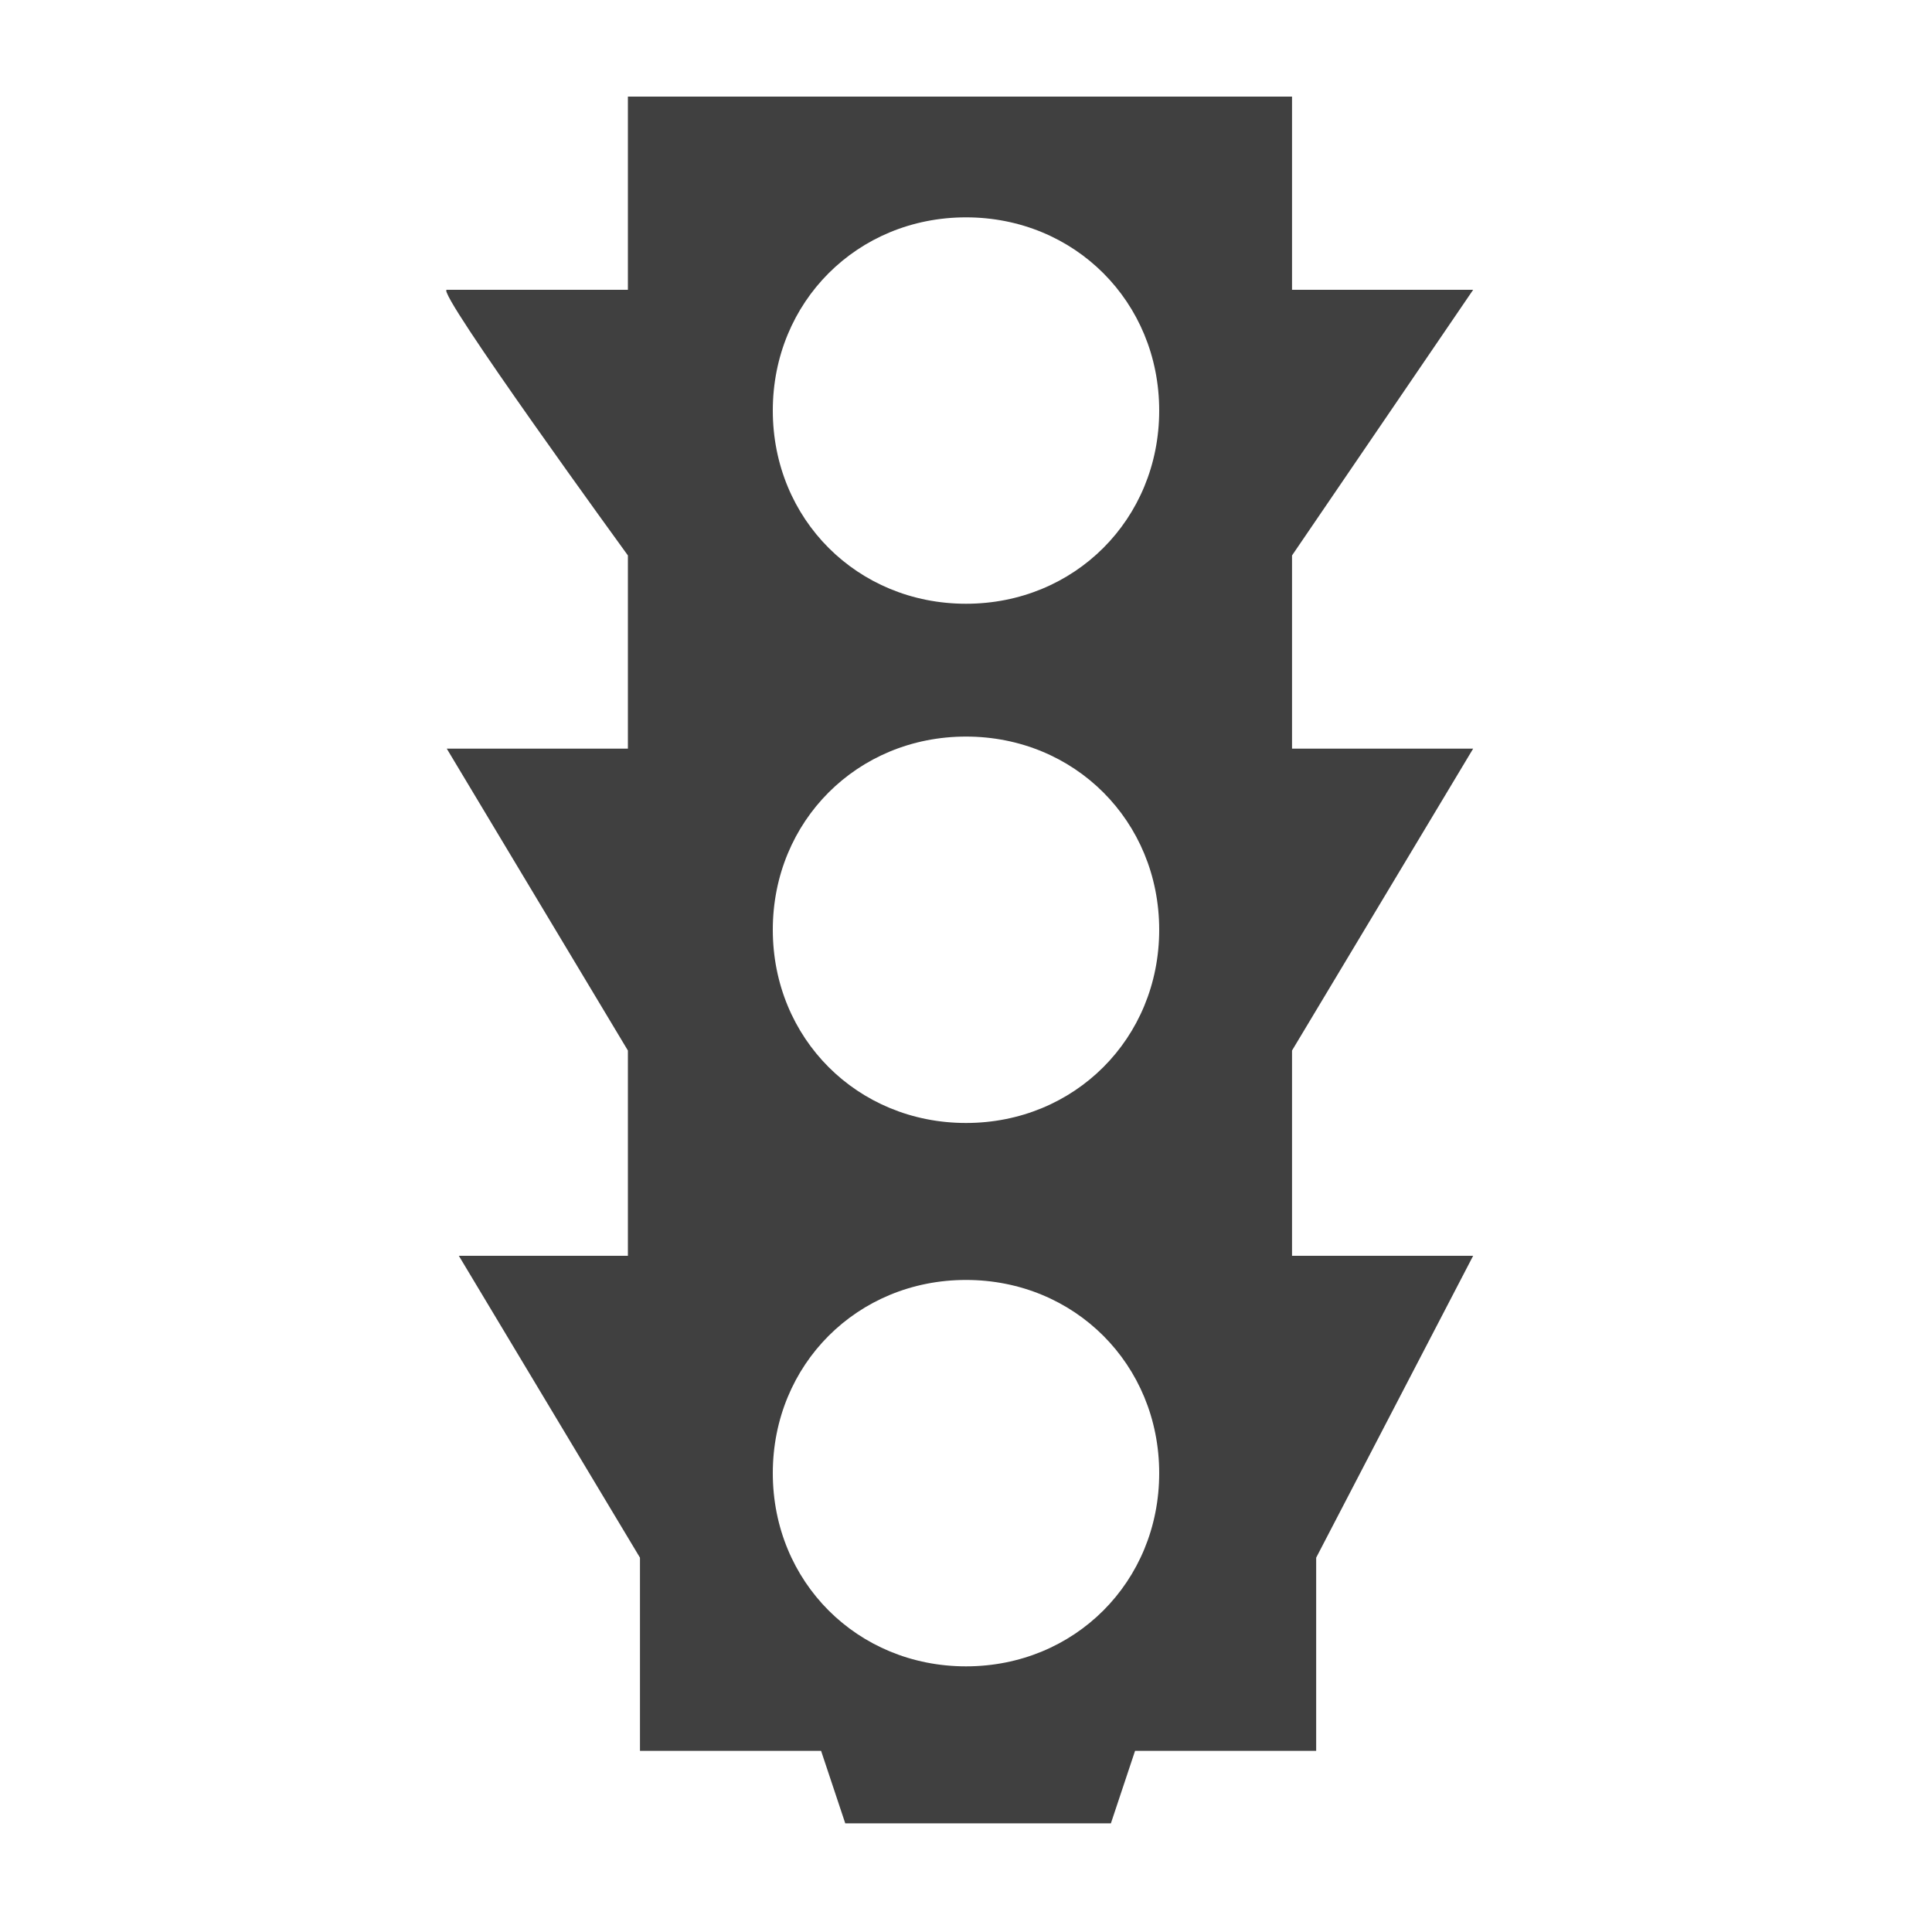 <?xml version="1.0" encoding="utf-8"?>
<!-- Generator: Adobe Illustrator 19.2.1, SVG Export Plug-In . SVG Version: 6.00 Build 0)  -->
<svg version="1.1" id="Layer_1" xmlns="http://www.w3.org/2000/svg" xmlns:xlink="http://www.w3.org/1999/xlink" x="0px" y="0px"
	 viewBox="0 0 16 16" style="enable-background:new 0 0 16 16;" xml:space="preserve">
<style type="text/css">
	.st0{fill:#404040;}
</style>
<path class="st0" d="M12.2,10.4h-1.5V8.7l1.5-2.5h-1.5V4.6l1.5-2.2h-1.5V0.8H5.2v1.6c0,0-1.4,0-1.5,0s1.5,2.2,1.5,2.2v1.6H3.7
	l1.5,2.5v1.7H3.8l1.5,2.5v1.6h1.5L7,15.1h2.2l0.2-0.6h1.5v-1.6L12.2,10.4z M8,1.8c0.9,0,1.6,0.7,1.6,1.6S8.9,5,8,5S6.4,4.3,6.4,3.4
	S7.1,1.8,8,1.8z M8,13.8c-0.9,0-1.6-0.7-1.6-1.6c0-0.9,0.7-1.6,1.6-1.6s1.6,0.7,1.6,1.6S8.9,13.8,8,13.8z M8,9.3
	c-0.9,0-1.6-0.7-1.6-1.6S7.1,6.1,8,6.1s1.6,0.7,1.6,1.6S8.9,9.3,8,9.3z"/>
</svg>
